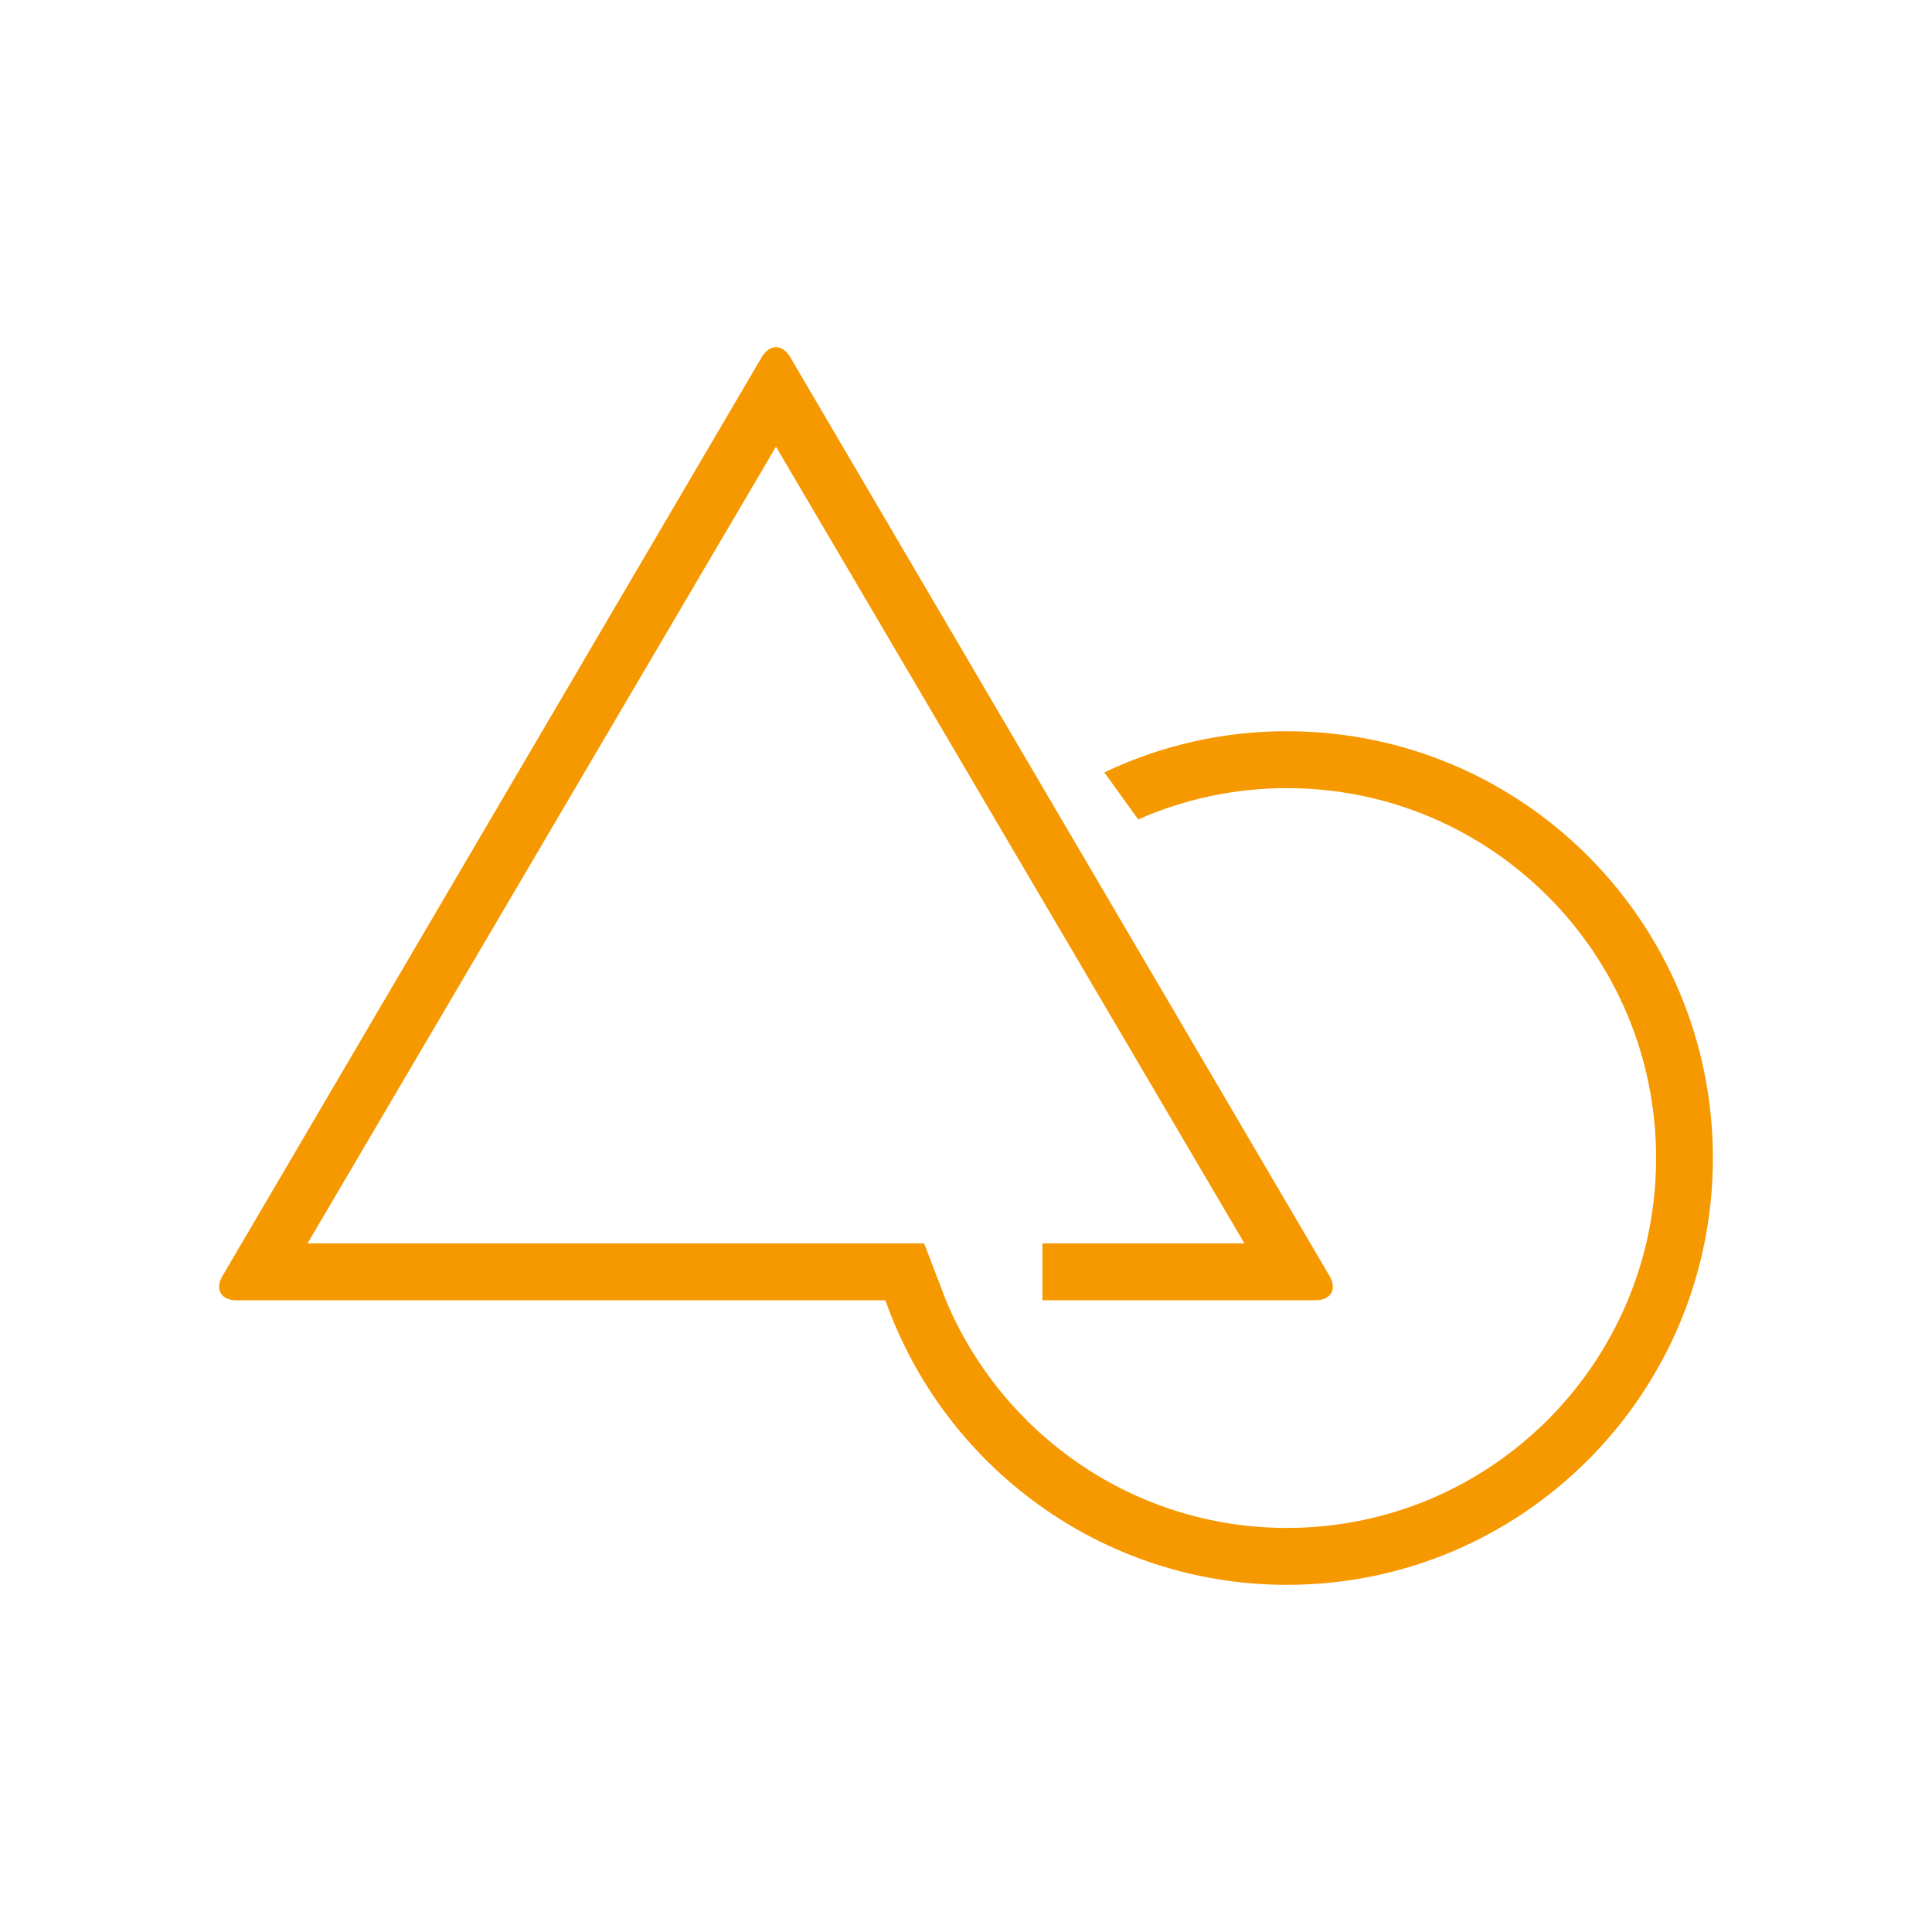 <svg width="256" height="256" viewBox="0 0 256 256" fill="none" xmlns="http://www.w3.org/2000/svg">
<path d="M170.537 202.459C197.548 202.459 219.442 180.516 219.442 153.446C219.442 126.375 197.548 104.432 170.537 104.432C163.521 104.432 156.852 105.914 150.821 108.58L146.329 102.347C153.893 98.744 162.163 96.88 170.537 96.892C201.705 96.892 226.966 122.213 226.966 153.446C226.966 184.682 201.705 210 170.537 210C145.972 210 125.067 194.263 117.321 172.297H31.381C29.285 172.297 28.431 170.861 29.485 169.066L100.923 47.343C101.973 45.556 103.669 45.548 104.719 47.343L176.161 169.062C177.211 170.849 176.368 172.293 174.265 172.293H138.129V164.753H164.894L102.823 59.185L40.752 164.753H122.449L125.387 172.414C132.851 190.078 150.253 202.459 170.537 202.459Z" fill="#F69800"/>
</svg>
